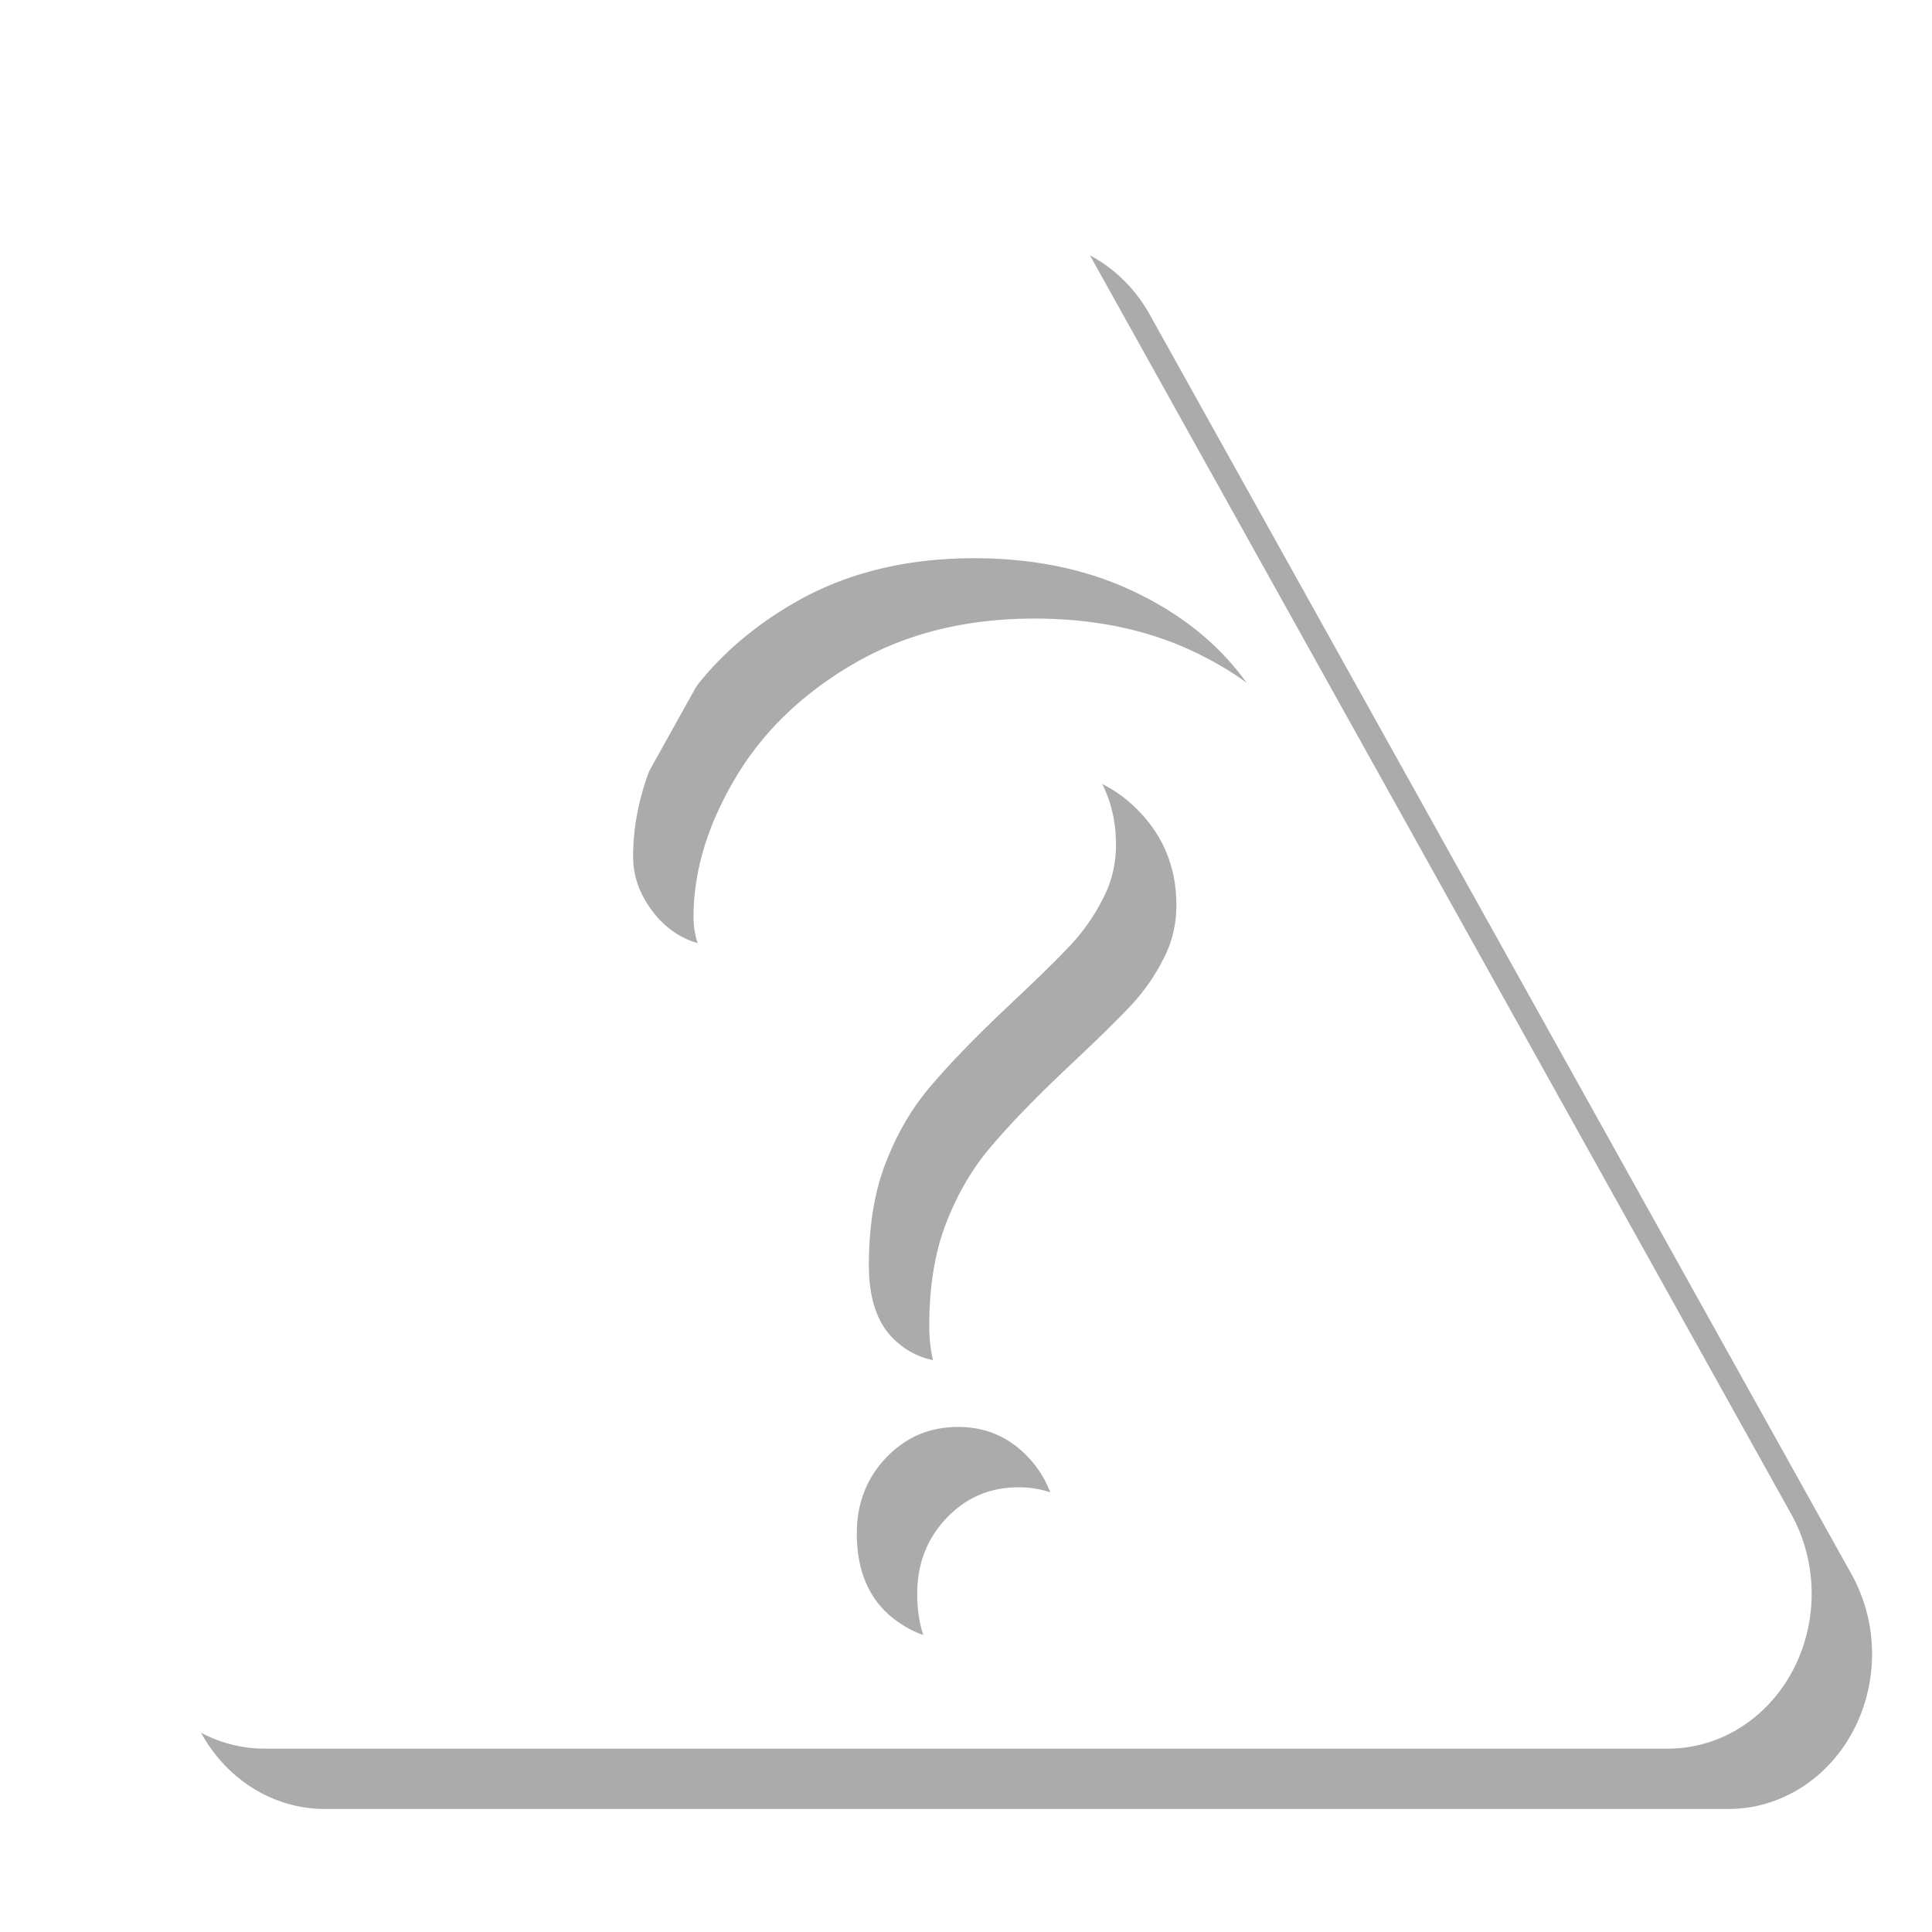 <?xml version="1.0" encoding="UTF-8" standalone="no"?>
<!-- Created with Inkscape (http://www.inkscape.org/) -->

<svg
   xmlns:dc="http://purl.org/dc/elements/1.1/"
   xmlns:cc="http://creativecommons.org/ns#"
   xmlns:rdf="http://www.w3.org/1999/02/22-rdf-syntax-ns#"
   xmlns:svg="http://www.w3.org/2000/svg"
   xmlns="http://www.w3.org/2000/svg"
   xmlns:sodipodi="http://sodipodi.sourceforge.net/DTD/sodipodi-0.dtd"
   xmlns:inkscape="http://www.inkscape.org/namespaces/inkscape"
   width="128"
   height="128"
   viewBox="0 0 33.867 33.867"
   version="1.1"
   id="svg8"
   sodipodi:docname="unknown.svg"
   inkscape:version="0.92.2 (5c3e80d, 2017-08-06)">
  <defs
     id="defs2">
    <marker
       inkscape:stockid="Arrow1Lstart"
       orient="auto"
       refY="0.0"
       refX="0.0"
       id="marker1175"
       style="overflow:visible"
       inkscape:isstock="true">
      <path
         id="path1173"
         d="M 0.0,0.0 L 5.0,-5.0 L -12.5,0.0 L 5.0,5.0 L 0.0,0.0 z "
         style="fill-rule:evenodd;stroke:#000000;stroke-width:1pt;stroke-opacity:1;fill:#000000;fill-opacity:1"
         transform="scale(0.8) translate(12.5,0)" />
    </marker>
    <marker
       inkscape:stockid="Arrow1Lstart"
       orient="auto"
       refY="0.0"
       refX="0.0"
       id="marker1105"
       style="overflow:visible"
       inkscape:isstock="true">
      <path
         id="path1103"
         d="M 0.0,0.0 L 5.0,-5.0 L -12.5,0.0 L 5.0,5.0 L 0.0,0.0 z "
         style="fill-rule:evenodd;stroke:#000000;stroke-width:1pt;stroke-opacity:1;fill:#000000;fill-opacity:1"
         transform="scale(0.8) translate(12.5,0)" />
    </marker>
    <marker
       inkscape:stockid="Arrow1Lstart"
       orient="auto"
       refY="0.0"
       refX="0.0"
       id="Arrow1Lstart"
       style="overflow:visible"
       inkscape:isstock="true">
      <path
         id="path827"
         d="M 0.0,0.0 L 5.0,-5.0 L -12.5,0.0 L 5.0,5.0 L 0.0,0.0 z "
         style="fill-rule:evenodd;stroke:#000000;stroke-width:1pt;stroke-opacity:1;fill:#000000;fill-opacity:1"
         transform="scale(0.8) translate(12.5,0)" />
    </marker>
    <inkscape:path-effect
       effect="bspline"
       id="path-effect819"
       is_visible="true"
       weight="33.333"
       steps="2"
       helper_size="0"
       apply_no_weight="true"
       apply_with_weight="true"
       only_selected="false" />
    <filter
       style="color-interpolation-filters:sRGB;"
       inkscape:label="Blur"
       id="filter5052">
      <feGaussianBlur
         stdDeviation="0.8 0.8"
         result="blur"
         id="feGaussianBlur5050" />
    </filter>
  </defs>
  <sodipodi:namedview
     id="base"
     pagecolor="#ffffff"
     bordercolor="#666666"
     borderopacity="1.0"
     inkscape:pageopacity="0.0"
     inkscape:pageshadow="2"
     inkscape:zoom="3.959798"
     inkscape:cx="58.312842"
     inkscape:cy="51.814719"
     inkscape:document-units="mm"
     inkscape:current-layer="layer1"
     showgrid="true"
     units="px"
     inkscape:pagecheckerboard="true"
     inkscape:snap-bbox="true"
     inkscape:snap-nodes="false"
     inkscape:snap-bbox-midpoints="false"
     inkscape:bbox-nodes="true"
     inkscape:bbox-paths="true"
     inkscape:window-width="1440"
     inkscape:window-height="810"
     inkscape:window-x="323"
     inkscape:window-y="91"
     inkscape:window-maximized="0"
     inkscape:snap-bbox-edge-midpoints="false">
    <inkscape:grid
       type="xygrid"
       id="grid815"
       empspacing="4"
       spacingx="1.058"
       spacingy="1.058" />
  </sodipodi:namedview>
  <g
     inkscape:label="Layer 1"
     inkscape:groupmode="layer"
     id="layer1"
     transform="translate(0,-263.133)">
    <g
       aria-label="?"
       transform="matrix(1.073,0,0,1.152,-0.685,-32.753)"
       style="font-style:normal;font-variant:normal;font-weight:normal;font-stretch:normal;font-size:22.282px;line-height:1.25;font-family:'Arial Rounded MT Bold';-inkscape-font-specification:'Arial Rounded MT Bold, Normal';font-variant-ligatures:normal;font-variant-caps:normal;font-variant-numeric:normal;font-feature-settings:normal;text-align:start;letter-spacing:0px;word-spacing:0px;writing-mode:lr-tb;text-anchor:start;fill:#000000;fill-opacity:0.332;stroke:none;stroke-width:0.557;filter:url(#filter5052)"
       id="text3235-4">
      <path
         id="path3237-1"
         style="font-style:normal;font-variant:normal;font-weight:normal;font-stretch:normal;font-size:22.282px;font-family:'Arial Rounded MT Bold';-inkscape-font-specification:'Arial Rounded MT Bold, Normal';font-variant-ligatures:normal;font-variant-caps:normal;font-variant-numeric:normal;font-feature-settings:normal;text-align:start;writing-mode:lr-tb;text-anchor:start;fill:#000000;stroke-width:0.557;fill-opacity:0.332"
         d="m 11.968,270.806 q 0,-1.034 0.664,-2.089 0.664,-1.066 1.937,-1.763 1.273,-0.696 2.97,-0.696 1.578,0 2.785,0.588 1.208,0.577 1.86,1.578 0.664,1.001 0.664,2.176 0,0.925 -0.381,1.621 -0.37,0.696 -0.892,1.208 -0.511,0.5 -1.85,1.697 -0.37,0.337 -0.598,0.598 -0.218,0.25 -0.326,0.468 -0.109,0.207 -0.174,0.424 -0.054,0.207 -0.174,0.74 -0.207,1.131 -1.295,1.131 -0.566,0 -0.957,-0.37 -0.381,-0.37 -0.381,-1.099 0,-0.914 0.283,-1.578 0.283,-0.675 0.751,-1.175 0.468,-0.511 1.262,-1.208 0.696,-0.609 1.001,-0.914 0.316,-0.316 0.522,-0.696 0.218,-0.381 0.218,-0.827 0,-0.87 -0.653,-1.469 -0.642,-0.598 -1.665,-0.598 -1.197,0 -1.763,0.609 -0.566,0.598 -0.957,1.773 -0.37,1.229 -1.403,1.229 -0.609,0 -1.034,-0.424 -0.413,-0.435 -0.413,-0.936 z m 5.309,11.924 q -0.664,0 -1.164,-0.424 -0.49,-0.435 -0.49,-1.208 0,-0.685 0.479,-1.153 0.479,-0.468 1.175,-0.468 0.685,0 1.153,0.468 0.468,0.468 0.468,1.153 0,0.762 -0.49,1.197 -0.49,0.435 -1.131,0.435 z m 0.202,-22.24 a 2.346,2.357 0 0 0 -2.079,1.141 L 3.934,280.8 a 2.346,2.357 0 0 0 2.011,3.572 H 28.876 a 2.346,2.357 0 0 0 2.011,-3.571 L 19.422,261.633 a 2.346,2.357 0 0 0 -1.942,-1.142 z"
         inkscape:connector-curvature="0" />
    </g>
    <g
       aria-label="?"
       transform="matrix(1.073,0,0,1.152,-1.744,-33.811)"
       style="font-style:normal;font-variant:normal;font-weight:normal;font-stretch:normal;font-size:22.282px;line-height:1.25;font-family:'Arial Rounded MT Bold';-inkscape-font-specification:'Arial Rounded MT Bold, Normal';font-variant-ligatures:normal;font-variant-caps:normal;font-variant-numeric:normal;font-feature-settings:normal;text-align:start;letter-spacing:0px;word-spacing:0px;writing-mode:lr-tb;text-anchor:start;fill:#000000;fill-opacity:1;stroke:none;stroke-width:0.557"
       id="text3235">
      <path
         id="path3237"
         style="font-style:normal;font-variant:normal;font-weight:normal;font-stretch:normal;font-size:22.282px;font-family:'Arial Rounded MT Bold';-inkscape-font-specification:'Arial Rounded MT Bold, Normal';font-variant-ligatures:normal;font-variant-caps:normal;font-variant-numeric:normal;font-feature-settings:normal;text-align:start;writing-mode:lr-tb;text-anchor:start;fill:#ffffff;stroke-width:0.557"
         d="m 11.968,270.806 q 0,-1.034 0.664,-2.089 0.664,-1.066 1.937,-1.763 1.273,-0.696 2.97,-0.696 1.578,0 2.785,0.588 1.208,0.577 1.86,1.578 0.664,1.001 0.664,2.176 0,0.925 -0.381,1.621 -0.37,0.696 -0.892,1.208 -0.511,0.5 -1.85,1.697 -0.37,0.337 -0.598,0.598 -0.218,0.25 -0.326,0.468 -0.109,0.207 -0.174,0.424 -0.054,0.207 -0.174,0.74 -0.207,1.131 -1.295,1.131 -0.566,0 -0.957,-0.37 -0.381,-0.37 -0.381,-1.099 0,-0.914 0.283,-1.578 0.283,-0.675 0.751,-1.175 0.468,-0.511 1.262,-1.208 0.696,-0.609 1.001,-0.914 0.316,-0.316 0.522,-0.696 0.218,-0.381 0.218,-0.827 0,-0.87 -0.653,-1.469 -0.642,-0.598 -1.665,-0.598 -1.197,0 -1.763,0.609 -0.566,0.598 -0.957,1.773 -0.37,1.229 -1.403,1.229 -0.609,0 -1.034,-0.424 -0.413,-0.435 -0.413,-0.936 z m 5.309,11.924 q -0.664,0 -1.164,-0.424 -0.49,-0.435 -0.49,-1.208 0,-0.685 0.479,-1.153 0.479,-0.468 1.175,-0.468 0.685,0 1.153,0.468 0.468,0.468 0.468,1.153 0,0.762 -0.49,1.197 -0.49,0.435 -1.131,0.435 z m 0.202,-22.24 a 2.346,2.357 0 0 0 -2.079,1.141 L 3.934,280.8 a 2.346,2.357 0 0 0 2.011,3.572 H 28.876 a 2.346,2.357 0 0 0 2.011,-3.571 L 19.422,261.633 a 2.346,2.357 0 0 0 -1.942,-1.142 z"
         inkscape:connector-curvature="0" />
    </g>
  </g>
</svg>
